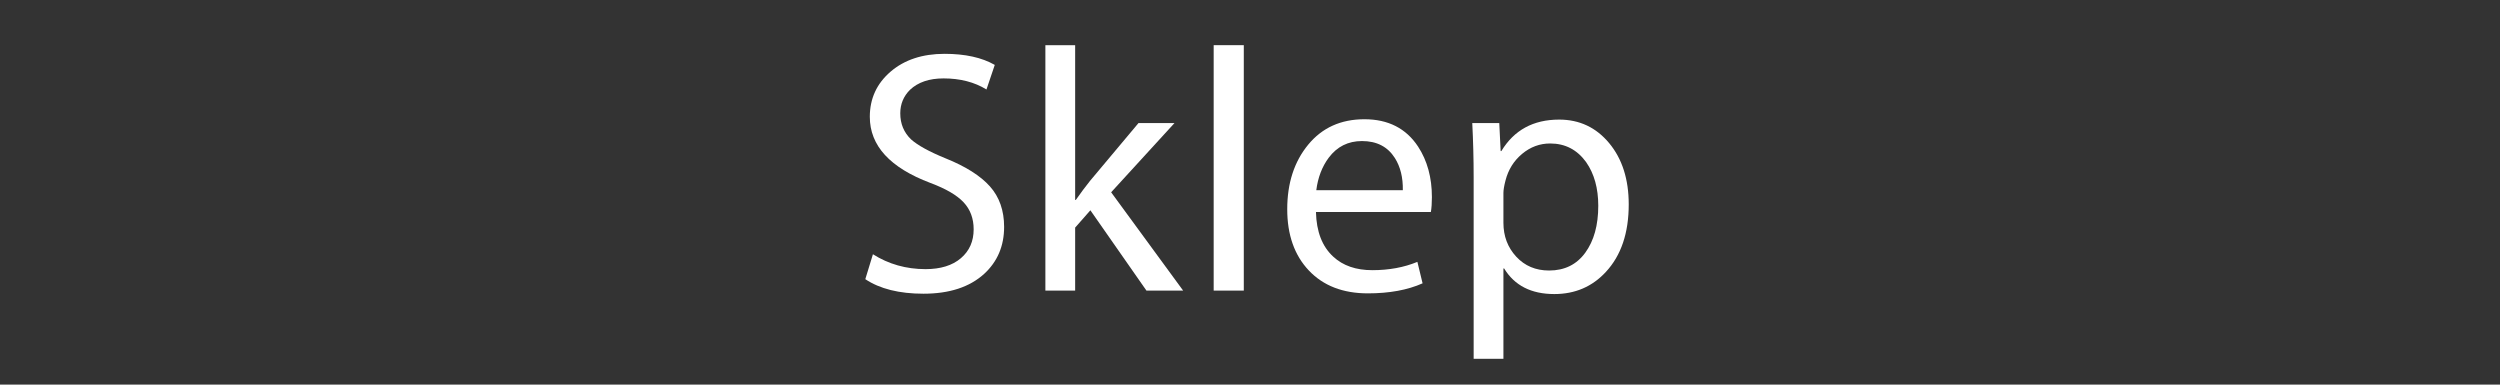 <?xml version="1.0" encoding="utf-8"?>
<!-- Generator: Adobe Illustrator 16.0.1, SVG Export Plug-In . SVG Version: 6.00 Build 0)  -->
<!DOCTYPE svg PUBLIC "-//W3C//DTD SVG 1.1//EN" "http://www.w3.org/Graphics/SVG/1.1/DTD/svg11.dtd">
<svg version="1.1" xmlns="http://www.w3.org/2000/svg" xmlns:xlink="http://www.w3.org/1999/xlink" x="0px" y="0px" width="130px"
	 height="20px" viewBox="0 0 130 20" enable-background="new 0 0 130 20" xml:space="preserve">
<rect x="0" y="0" width="130" height="20" fill="#333333" stroke="none"/>
<g id="Help">
</g>
<g id="Nav">
	<g>
		<path fill="#FFFFFF" d="M52.214,11.799c0,0.996-0.348,1.812-1.044,2.448c-0.756,0.684-1.806,1.026-3.15,1.026
			c-1.26,0-2.268-0.252-3.024-0.756l0.396-1.296c0.816,0.516,1.728,0.774,2.736,0.774c0.78,0,1.392-0.189,1.836-0.567
			c0.444-0.378,0.666-0.879,0.666-1.503c0-0.564-0.174-1.032-0.522-1.404c-0.348-0.372-0.924-0.708-1.728-1.008
			c-2.1-0.792-3.15-1.938-3.15-3.438c0-0.948,0.36-1.73,1.08-2.349c0.72-0.618,1.656-0.927,2.808-0.927
			c1.068,0,1.938,0.192,2.61,0.576l-0.432,1.278c-0.624-0.384-1.368-0.576-2.232-0.576c-0.744,0-1.326,0.198-1.746,0.594
			c-0.336,0.336-0.504,0.744-0.504,1.224c0,0.54,0.186,0.99,0.558,1.35c0.348,0.312,0.948,0.642,1.8,0.99
			c1.044,0.42,1.812,0.906,2.304,1.458C51.968,10.245,52.214,10.947,52.214,11.799z"/>
		<path fill="#FFFFFF" d="M61.523,15.111h-1.908L56.7,10.935l-0.792,0.9v3.276h-1.548V2.349h1.548v8.046h0.036
			c0.252-0.36,0.498-0.69,0.738-0.99l2.52-3.006h1.872l-3.294,3.6L61.523,15.111z"/>
		<path fill="#FFFFFF" d="M64.677,15.111h-1.566V2.349h1.566V15.111z"/>
		<path fill="#FFFFFF" d="M74.459,10.251c0,0.312-0.018,0.57-0.054,0.774H68.43c0.024,1.02,0.324,1.794,0.9,2.322
			c0.504,0.468,1.182,0.702,2.034,0.702c0.864,0,1.644-0.144,2.34-0.432l0.27,1.116c-0.78,0.348-1.728,0.522-2.844,0.522
			c-1.296,0-2.319-0.396-3.069-1.188c-0.75-0.792-1.125-1.854-1.125-3.186c0-1.356,0.363-2.475,1.089-3.357
			c0.726-0.882,1.701-1.323,2.925-1.323c1.235,0,2.166,0.474,2.79,1.422C74.219,8.355,74.459,9.231,74.459,10.251z M72.947,9.891
			c0.012-0.66-0.126-1.218-0.414-1.674c-0.373-0.588-0.942-0.882-1.71-0.882c-0.72,0-1.296,0.288-1.728,0.864
			c-0.349,0.468-0.564,1.032-0.648,1.692H72.947z"/>
		<path fill="#FFFFFF" d="M84.694,10.629c0,1.488-0.396,2.658-1.188,3.51c-0.708,0.768-1.602,1.152-2.682,1.152
			c-1.2,0-2.07-0.444-2.61-1.332h-0.036v4.698H76.63V9.225c0-0.936-0.024-1.877-0.072-2.826h1.404l0.072,1.458h0.036
			c0.66-1.092,1.662-1.638,3.006-1.638c1.056,0,1.923,0.408,2.601,1.224C84.355,8.259,84.694,9.321,84.694,10.629z M83.11,10.701
			c0-0.912-0.21-1.667-0.63-2.268c-0.468-0.648-1.092-0.972-1.872-0.972c-0.54,0-1.026,0.18-1.458,0.54
			c-0.432,0.36-0.72,0.822-0.864,1.386c-0.072,0.276-0.108,0.492-0.108,0.648v1.548c0,0.696,0.222,1.284,0.666,1.764
			c0.444,0.48,1.014,0.72,1.71,0.72c0.804,0,1.431-0.309,1.881-0.927C82.885,12.522,83.11,11.709,83.11,10.701z"/>
	</g>
	<g>
	</g>
	<g>
	</g>
	<g>
	</g>
	<g>
	</g>
	<g>
	</g>
	<g>
	</g>
	<g>
	</g>
	<g>
	</g>
	<g>
	</g>
	<g>
	</g>
	<g>
	</g>
	<g>
	</g>
	<g>
	</g>
	<g>
	</g>
	<g>
	</g>
</g>
</svg>
